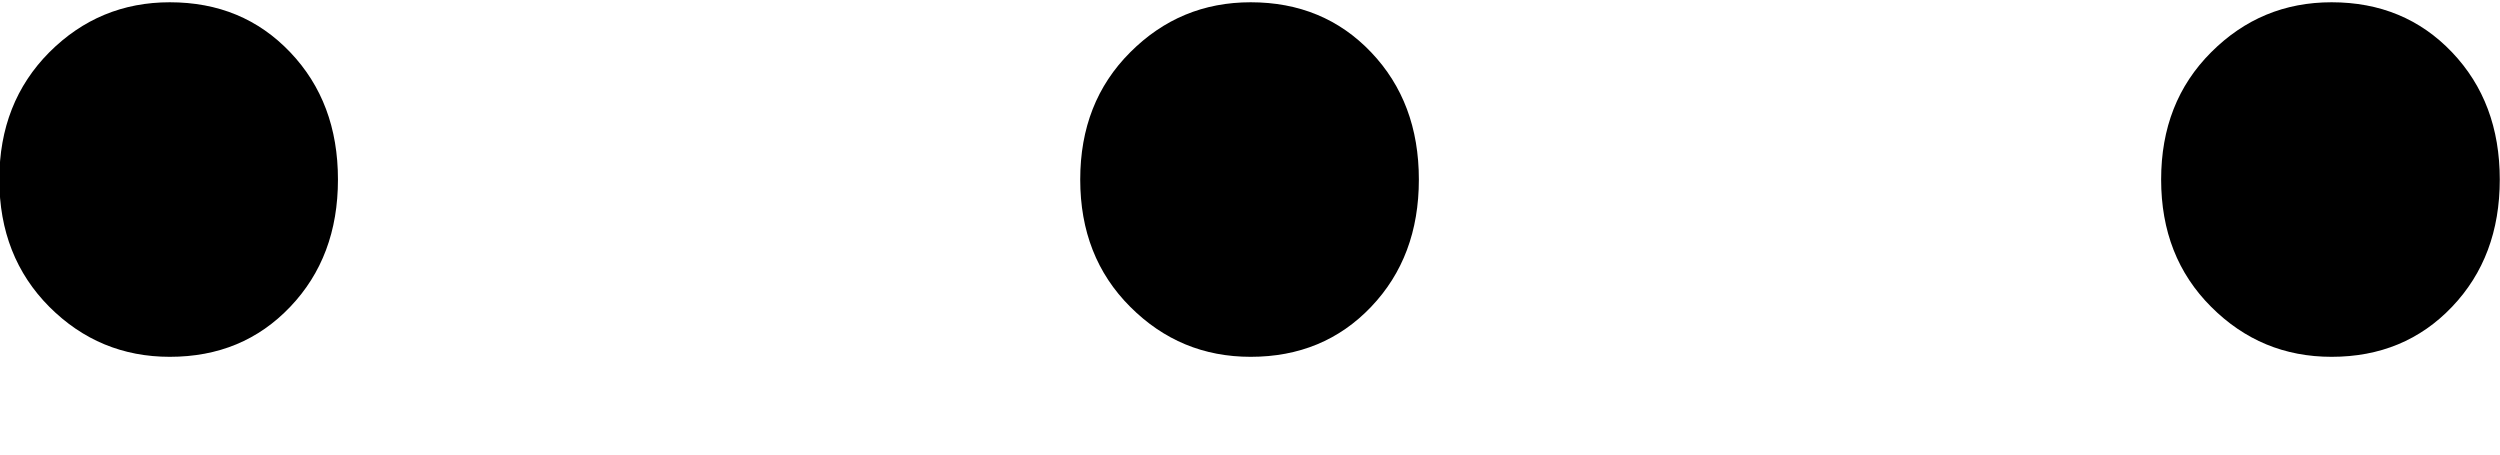 <svg width="11" height="2" viewBox="0 0 11 2" fill="none" xmlns="http://www.w3.org/2000/svg">
<path d="M0.747 1.57C0.541 1.57 0.364 1.497 0.217 1.35C0.071 1.203 -0.003 1.017 -0.003 0.79C-0.003 0.563 0.071 0.377 0.217 0.23C0.364 0.083 0.541 0.01 0.747 0.01C0.961 0.01 1.137 0.083 1.277 0.23C1.417 0.377 1.487 0.563 1.487 0.79C1.487 1.017 1.417 1.203 1.277 1.35C1.137 1.497 0.961 1.57 0.747 1.57ZM5.503 1.57C5.296 1.57 5.12 1.497 4.973 1.35C4.826 1.203 4.753 1.017 4.753 0.79C4.753 0.563 4.826 0.377 4.973 0.23C5.12 0.083 5.296 0.01 5.503 0.01C5.716 0.01 5.893 0.083 6.033 0.23C6.173 0.377 6.243 0.563 6.243 0.79C6.243 1.017 6.173 1.203 6.033 1.35C5.893 1.497 5.716 1.57 5.503 1.57ZM10.259 1.57C10.052 1.57 9.876 1.497 9.729 1.35C9.582 1.203 9.509 1.017 9.509 0.79C9.509 0.563 9.582 0.377 9.729 0.23C9.876 0.083 10.052 0.01 10.259 0.01C10.472 0.01 10.649 0.083 10.789 0.23C10.929 0.377 10.999 0.563 10.999 0.79C10.999 1.017 10.929 1.203 10.789 1.35C10.649 1.497 10.472 1.57 10.259 1.57Z" fill="black"/>
</svg>
